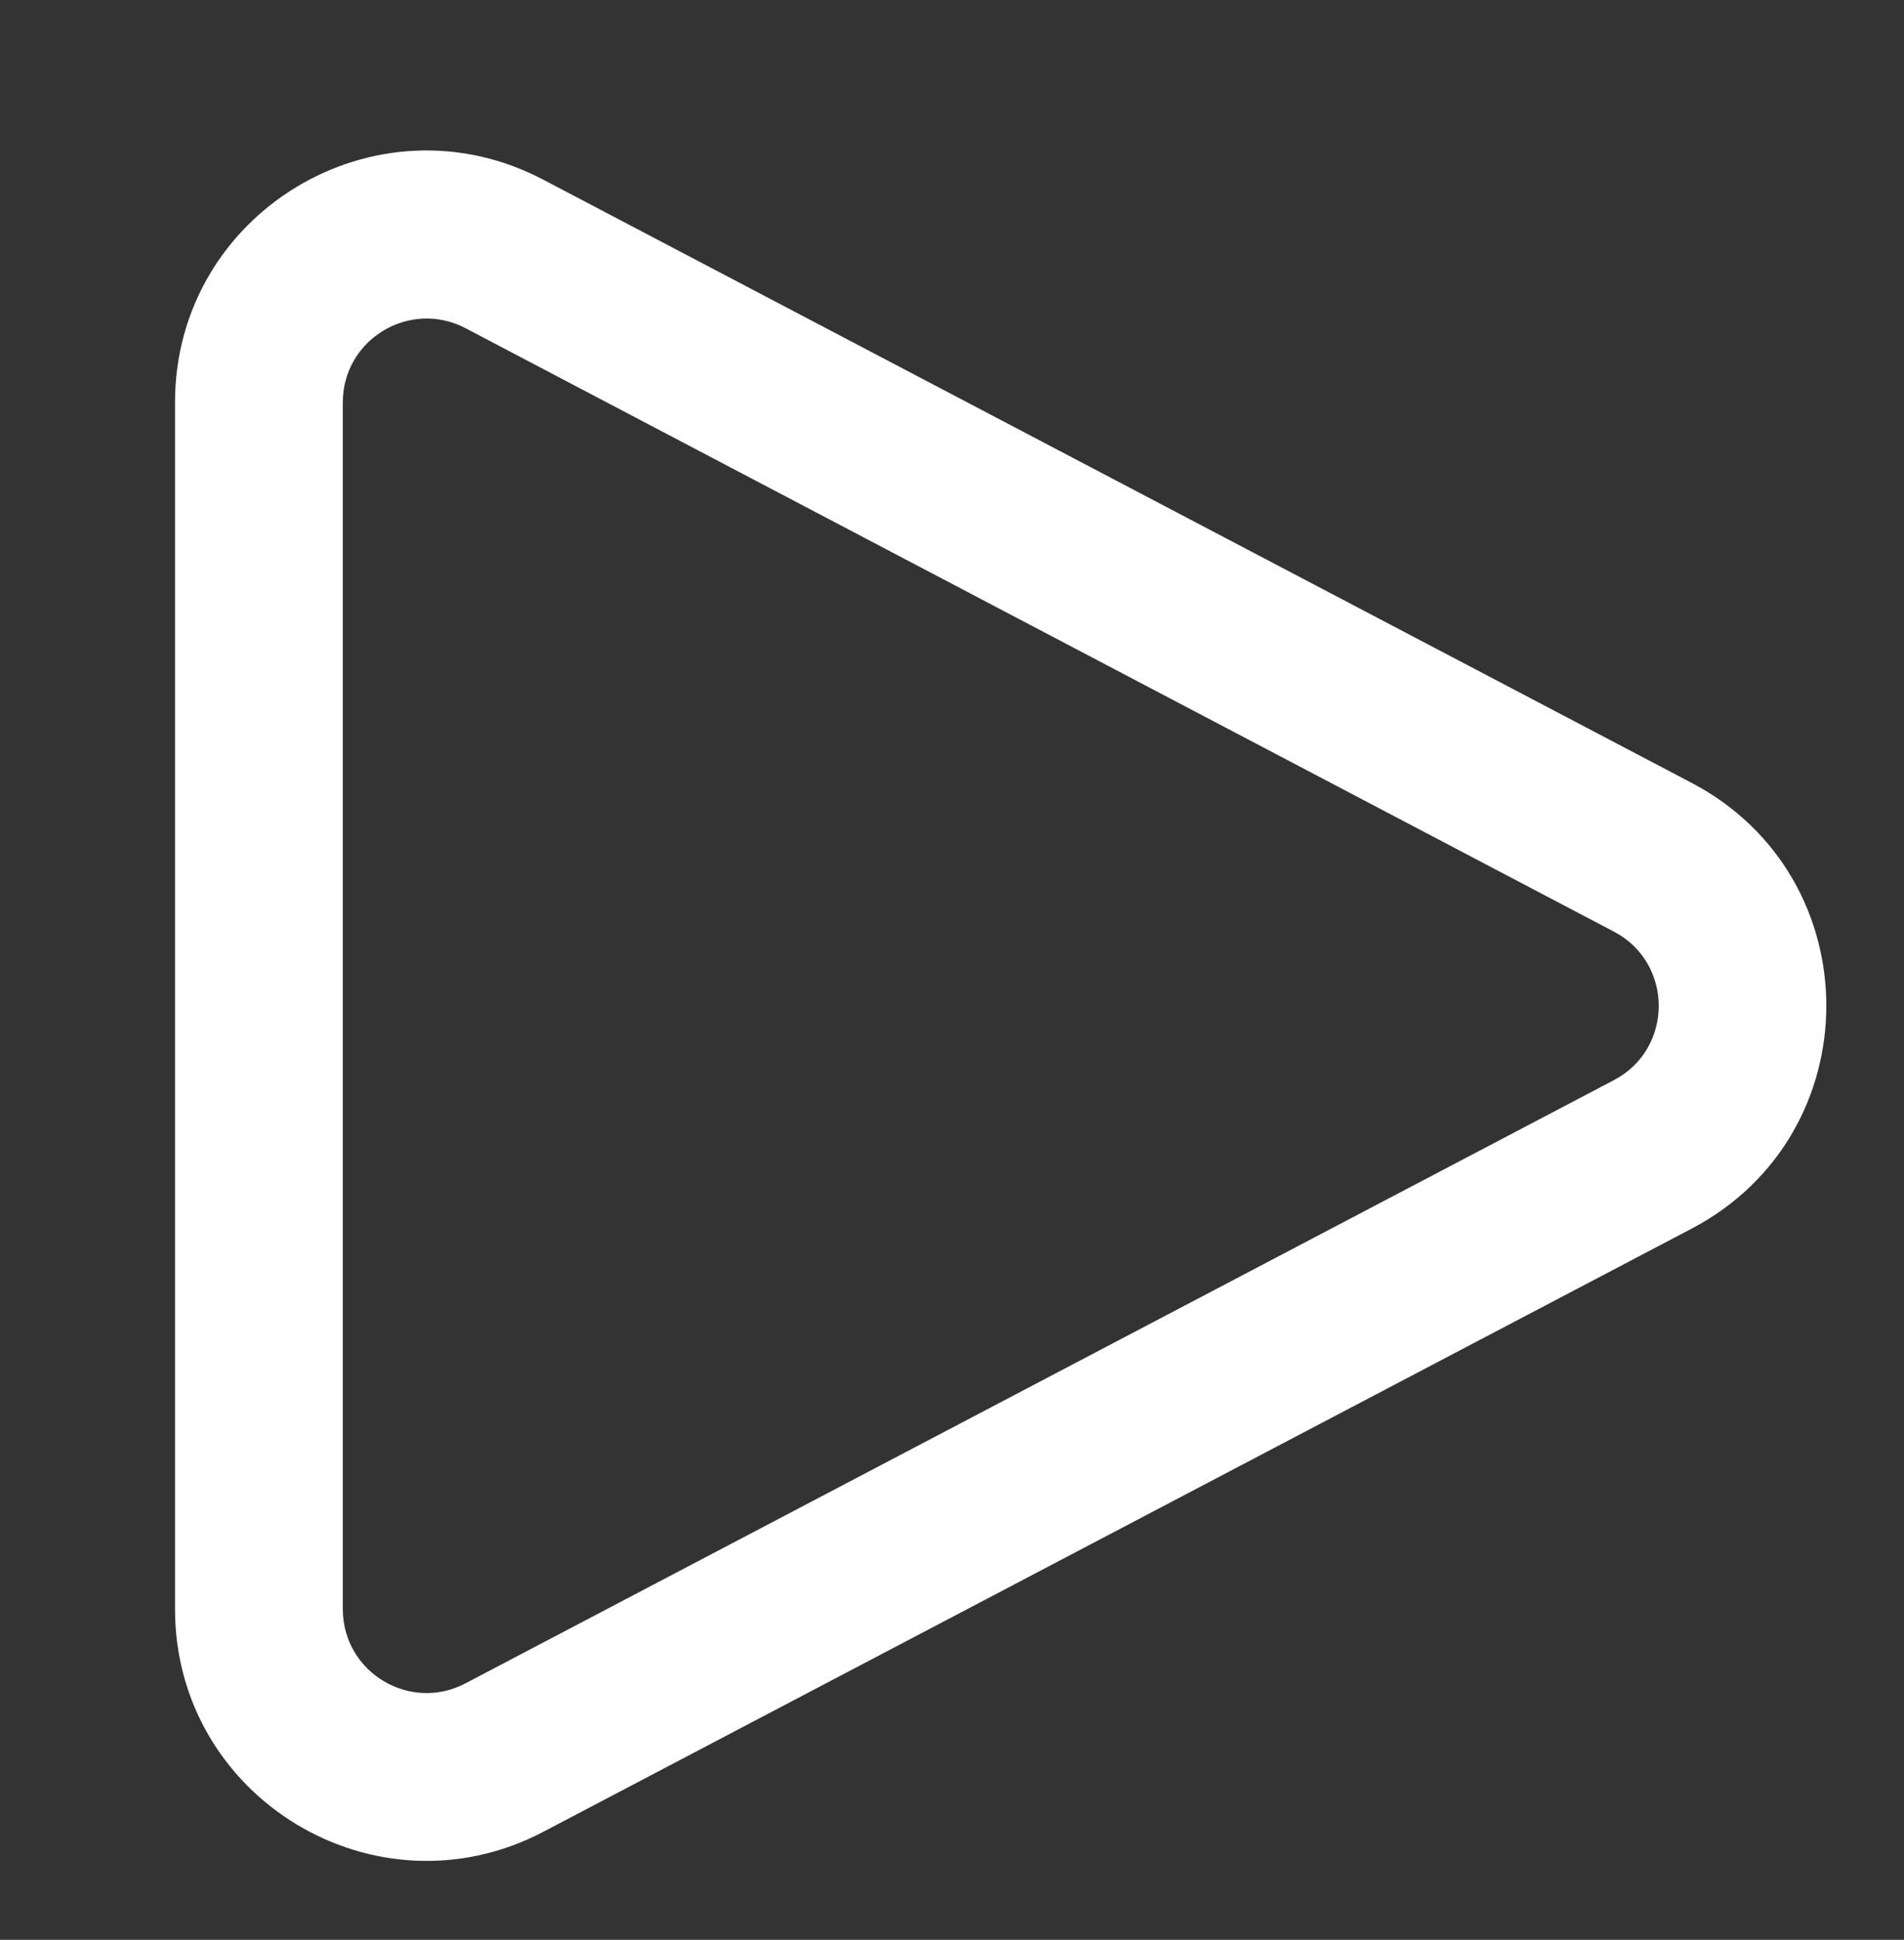 <?xml version="1.0" encoding="UTF-8"?>
<svg id="_Слой_1" data-name="Слой 1" xmlns="http://www.w3.org/2000/svg" viewBox="0 0 73.65 75">
  <rect x="0" y="0" width="73.65" height="75" fill="#333333" stroke="none"/>
  <defs>
    <style>
      .cls-1 {
        fill: #fff;
        fill-rule: evenodd;
        stroke-width: 0px;
      }
    </style>
  </defs>
  <path class="cls-1" d="M18.01,12.69c-2.16-1.13-4.75.43-4.75,2.87v46.65c0,2.44,2.59,4.01,4.75,2.87l44.42-23.32c2.31-1.21,2.31-4.53,0-5.74L18.01,12.69ZM6.77,15.56c0-7.32,7.77-12.02,14.25-8.61l44.42,23.32c6.94,3.65,6.94,13.58,0,17.23l-44.42,23.32c-6.48,3.4-14.25-1.3-14.25-8.61V15.56Z"/>
</svg>